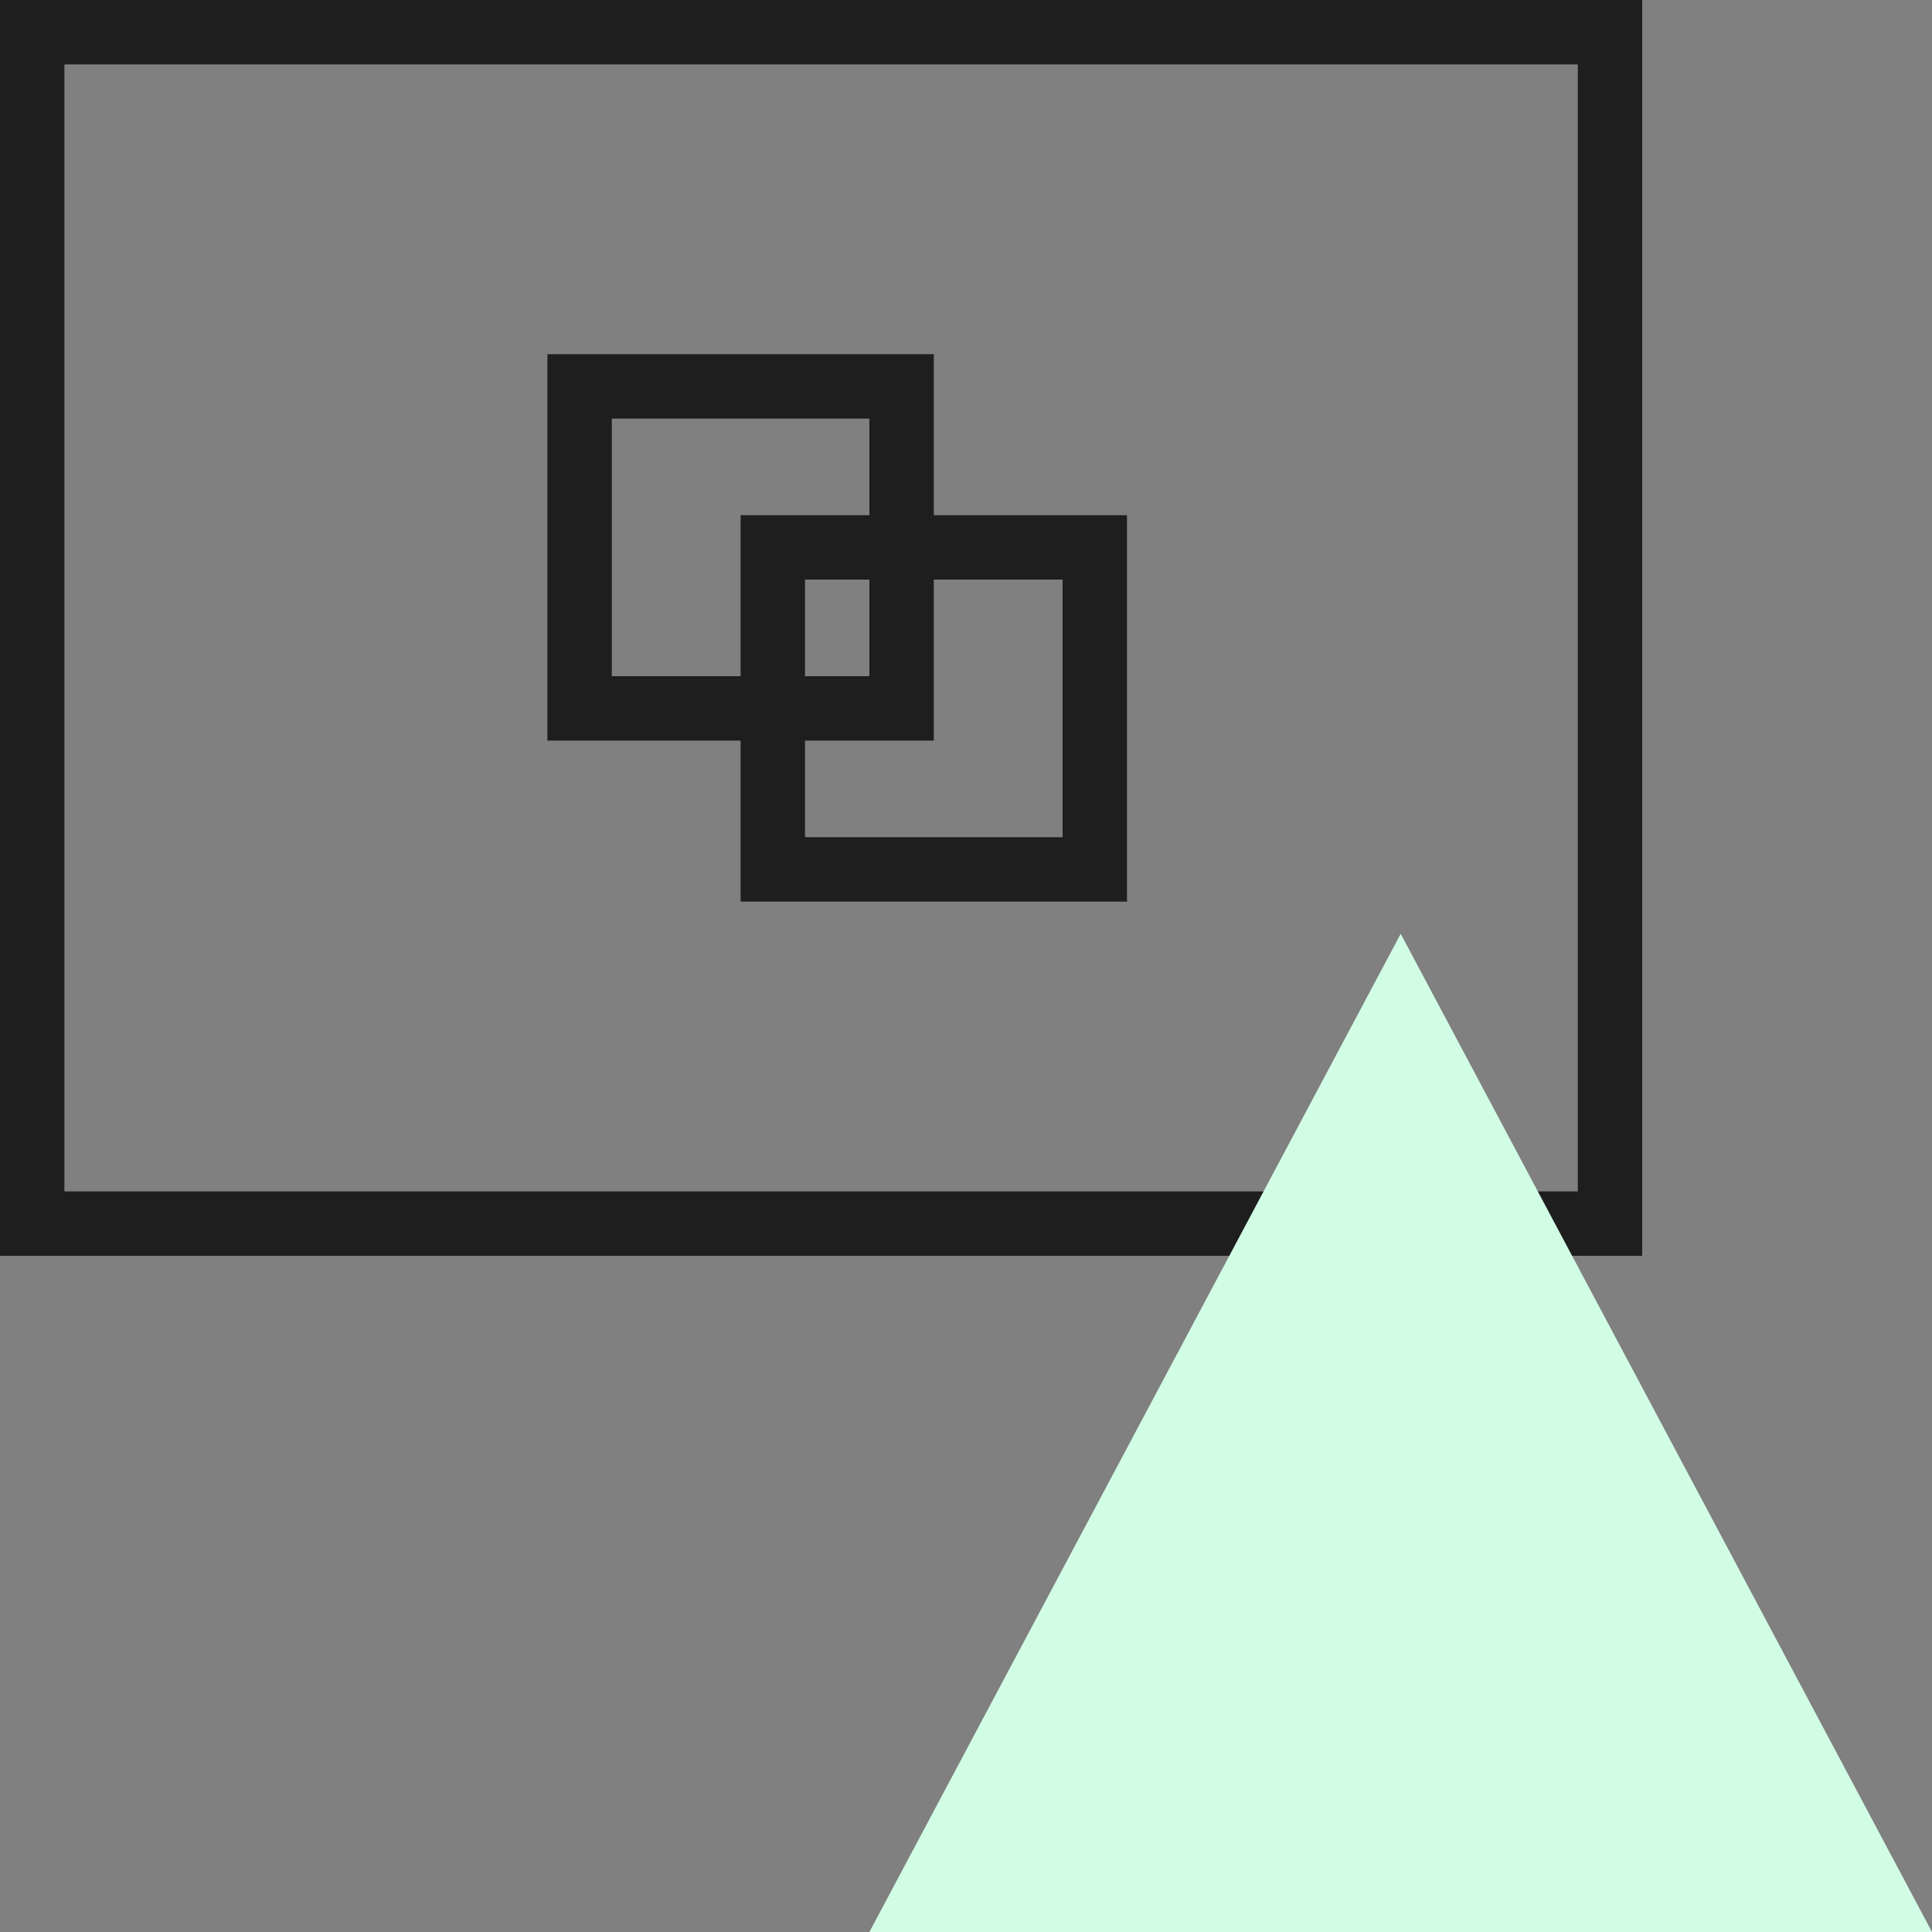 <svg width="60" height="60" viewBox="0 0 60 60" fill="none" xmlns="http://www.w3.org/2000/svg">
<rect x="0" y="0" width="60" height="60" fill="#808080" stroke="none"/>
<rect x="1" y="1" width="49" height="37" stroke="#1E1E1E" stroke-width="2"/>
<rect x="18" y="12" width="10" height="10" stroke="#1E1E1E" stroke-width="2"/>
<rect x="24" y="17" width="10" height="10" stroke="#1E1E1E" stroke-width="2"/>
<path d="M43.5 29L27 60H60L43.5 29Z" fill="#D2FDE5"/>
</svg>
